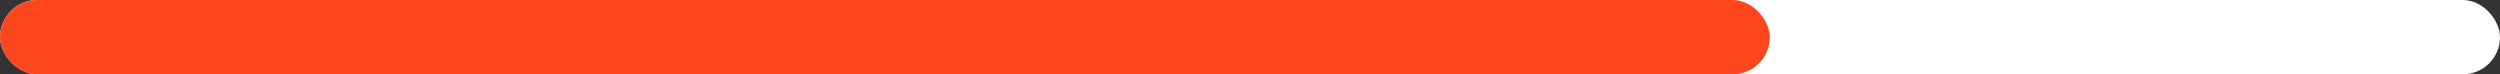 <svg width="606" height="18" viewBox="0 0 606 18" fill="none" xmlns="http://www.w3.org/2000/svg">
<rect x="0" y="0" width="606" height="18" fill="#333333" stroke="none"/>
<rect width="606" height="18" rx="9" fill="white"/>
<rect width="429" height="18" rx="9" fill="#FE461C"/>
</svg>
